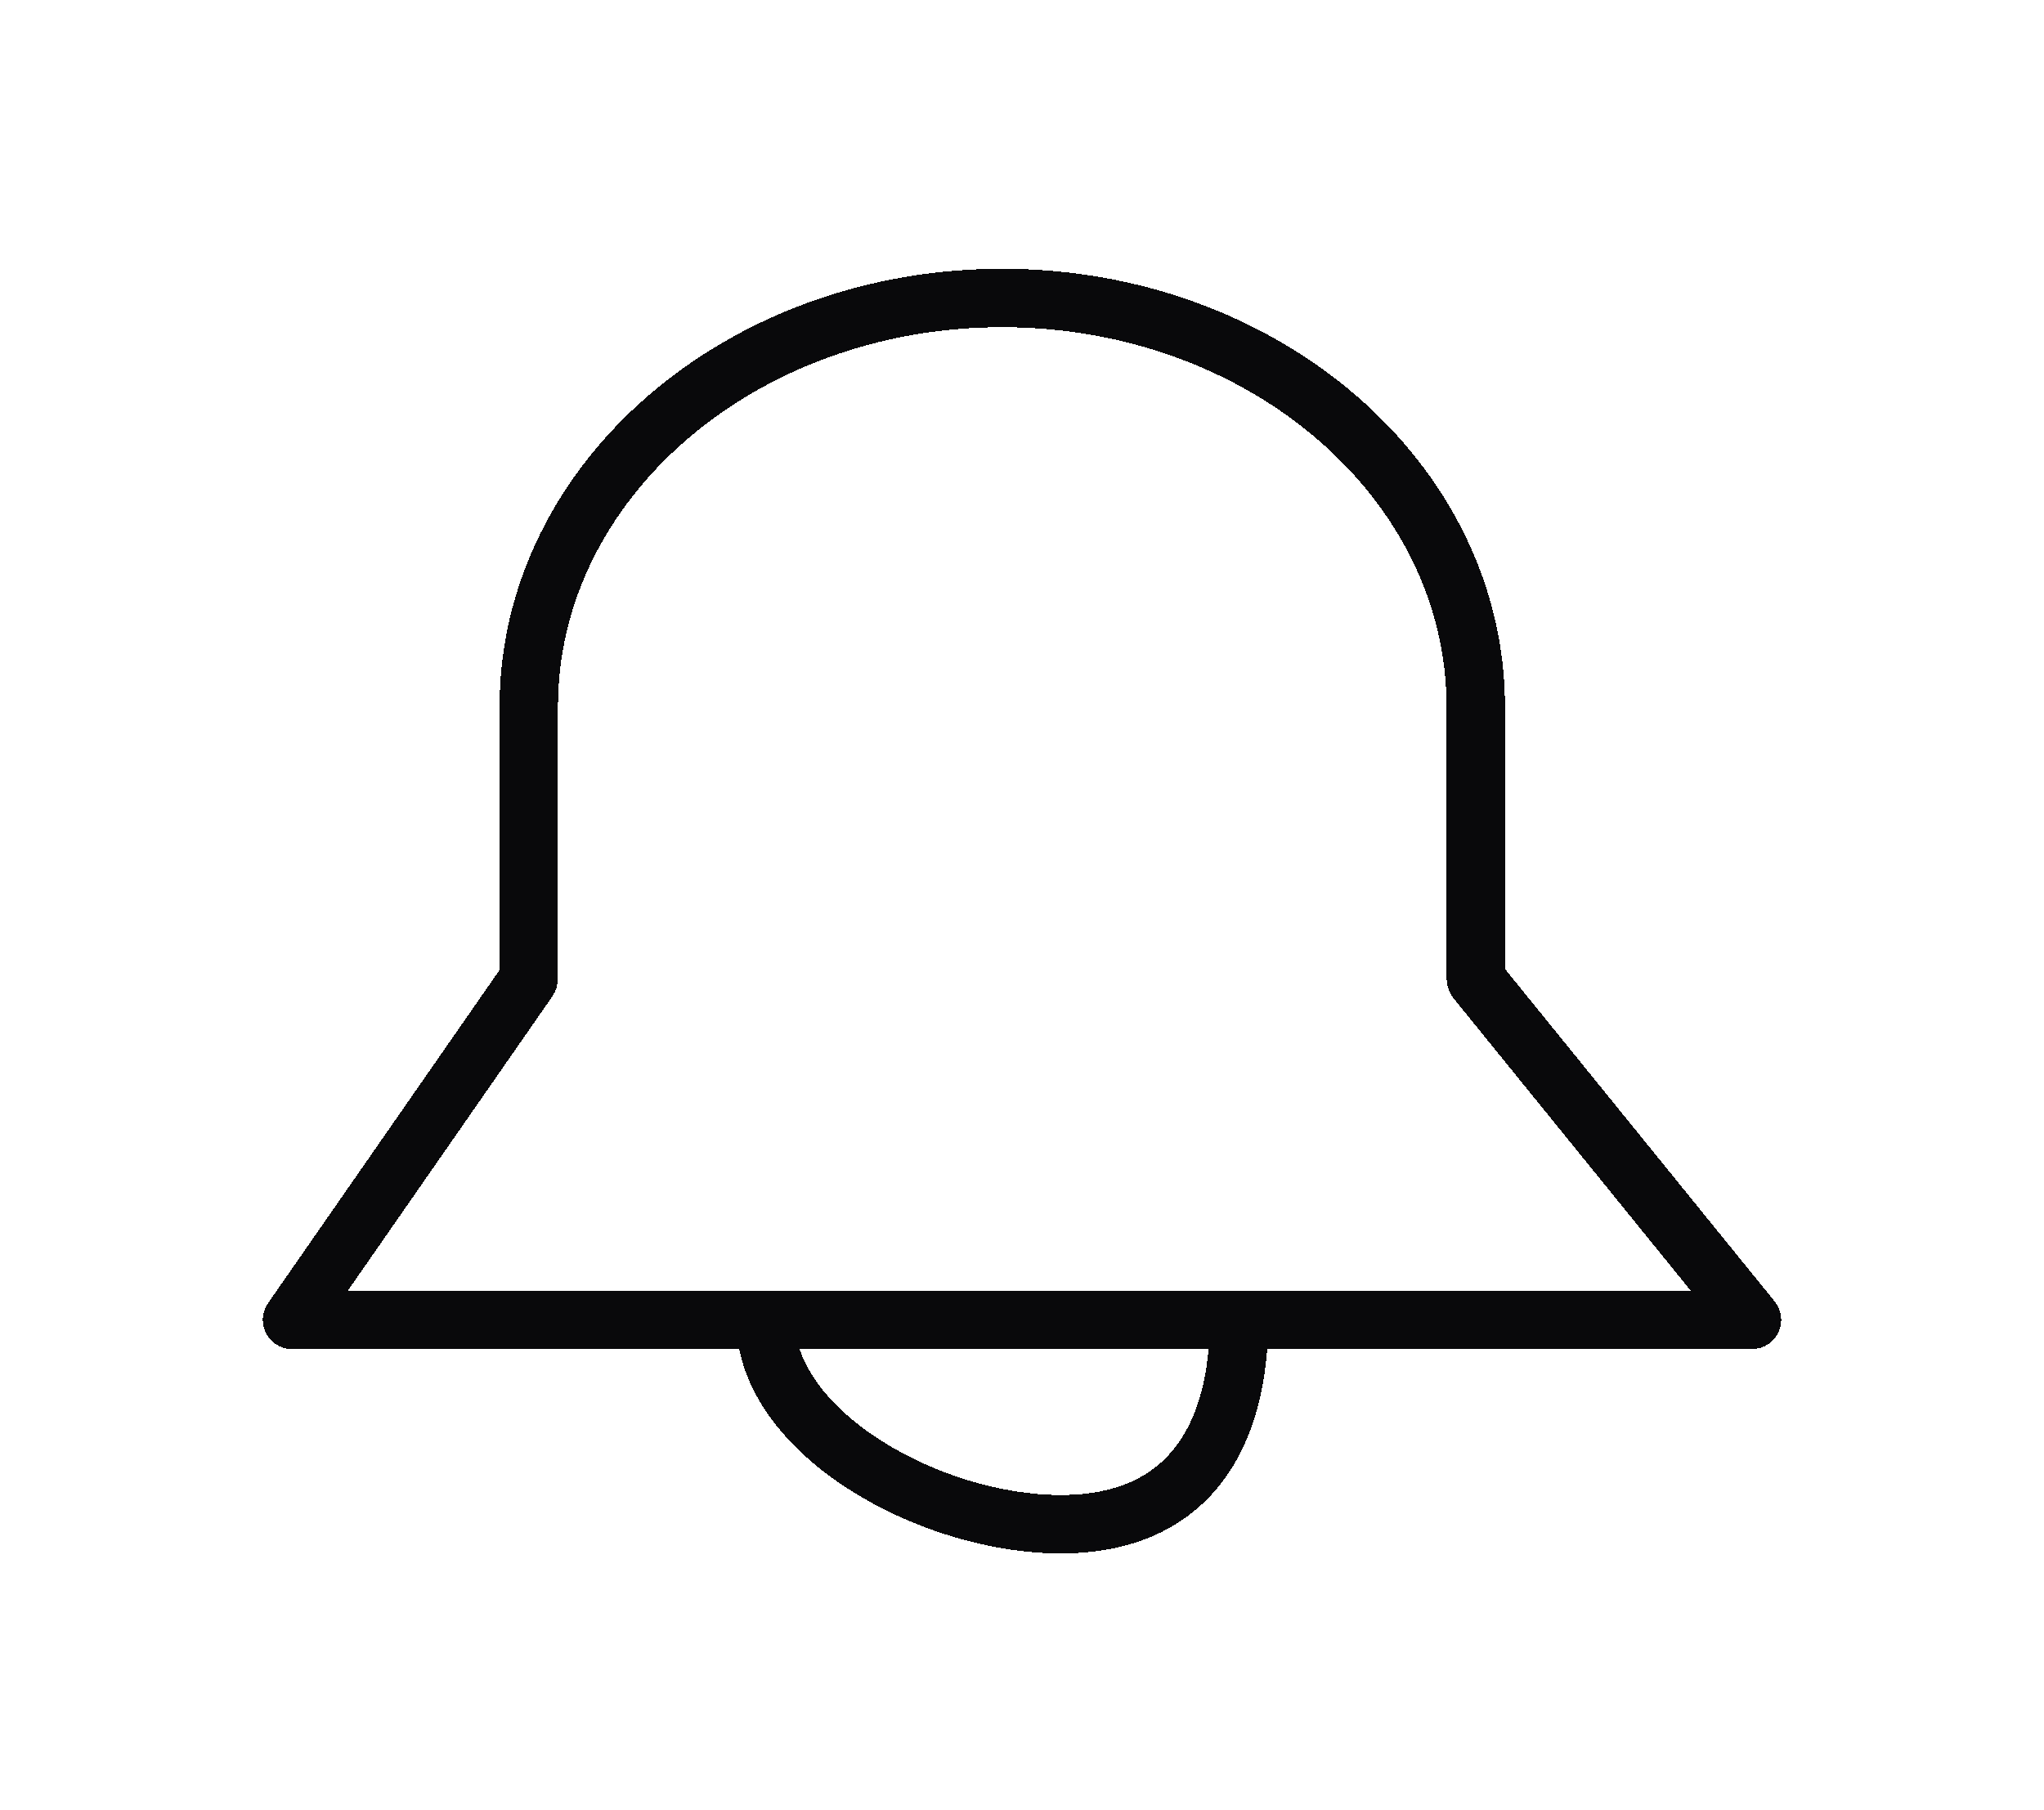 <svg width="35" height="31" viewBox="0 0 35 31" fill="none" xmlns="http://www.w3.org/2000/svg">
<g filter="url(#filter0_d_192_198)">
<path d="M21.216 18.602C21.216 20.535 20.401 22.102 18.162 22.102C15.923 22.102 13.108 20.535 13.108 18.602M21.216 18.602H13.108M21.216 18.602H30L25.283 12.787C25.275 12.775 25.27 12.762 25.27 12.748V8.103C25.27 4.237 21.64 1.103 17.162 1.103C12.684 1.103 9.054 4.237 9.054 8.103V12.748C9.054 12.762 9.05 12.775 9.041 12.787L5 18.602H13.108" stroke="#09090B" stroke-linecap="round" stroke-linejoin="round" shape-rendering="crispEdges"/>
</g>
<defs>
<filter id="filter0_d_192_198" x="0.5" y="0.603" width="34" height="30" filterUnits="userSpaceOnUse" color-interpolation-filters="sRGB">
<feFlood flood-opacity="0" result="BackgroundImageFix"/>
<feColorMatrix in="SourceAlpha" type="matrix" values="0 0 0 0 0 0 0 0 0 0 0 0 0 0 0 0 0 0 127 0" result="hardAlpha"/>
<feOffset dy="4"/>
<feGaussianBlur stdDeviation="2"/>
<feComposite in2="hardAlpha" operator="out"/>
<feColorMatrix type="matrix" values="0 0 0 0 0 0 0 0 0 0 0 0 0 0 0 0 0 0 0.25 0"/>
<feBlend mode="normal" in2="BackgroundImageFix" result="effect1_dropShadow_192_198"/>
<feBlend mode="normal" in="SourceGraphic" in2="effect1_dropShadow_192_198" result="shape"/>
</filter>
</defs>
</svg>
